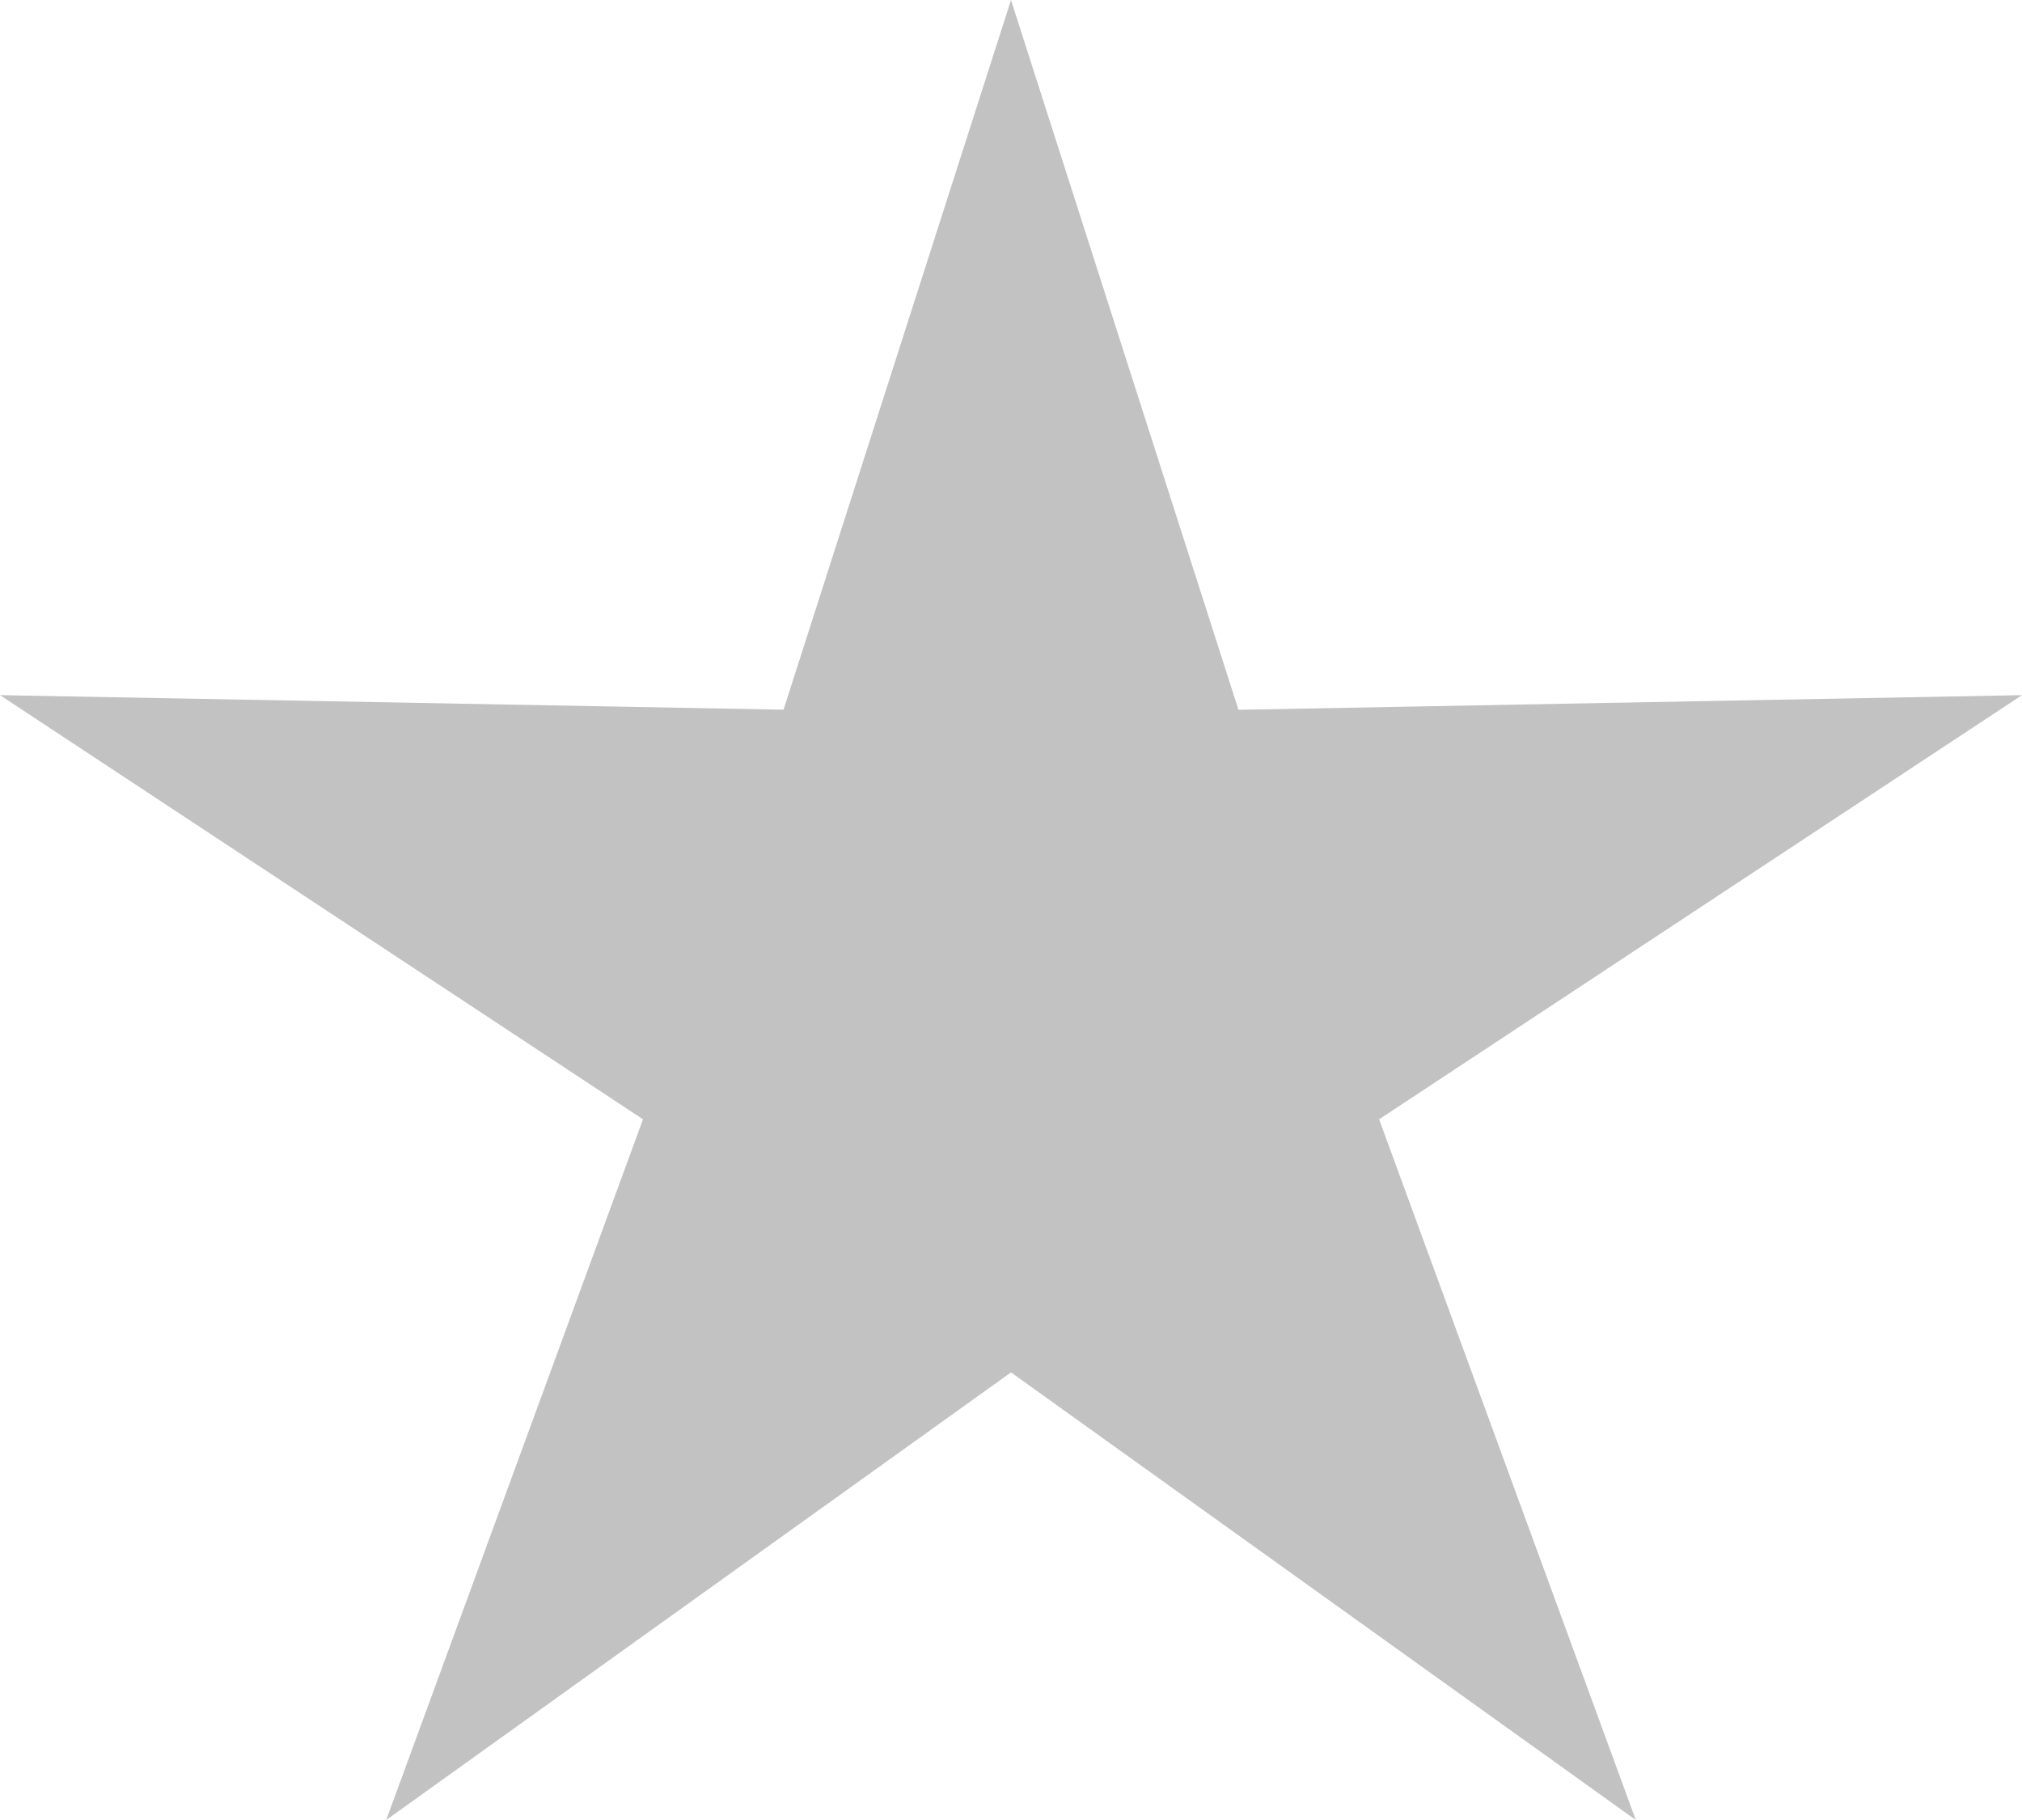 <svg xmlns="http://www.w3.org/2000/svg" width="20" height="18" viewBox="0 0 20 18">
  <path id="Polygon_5" data-name="Polygon 5" d="M10,0l2.25,7.02L20,6.875,13.641,11.07,16.18,18,10,13.573,3.82,18l2.54-6.93L0,6.875l7.75.144Z" fill="#c2c2c2"/>
</svg>
